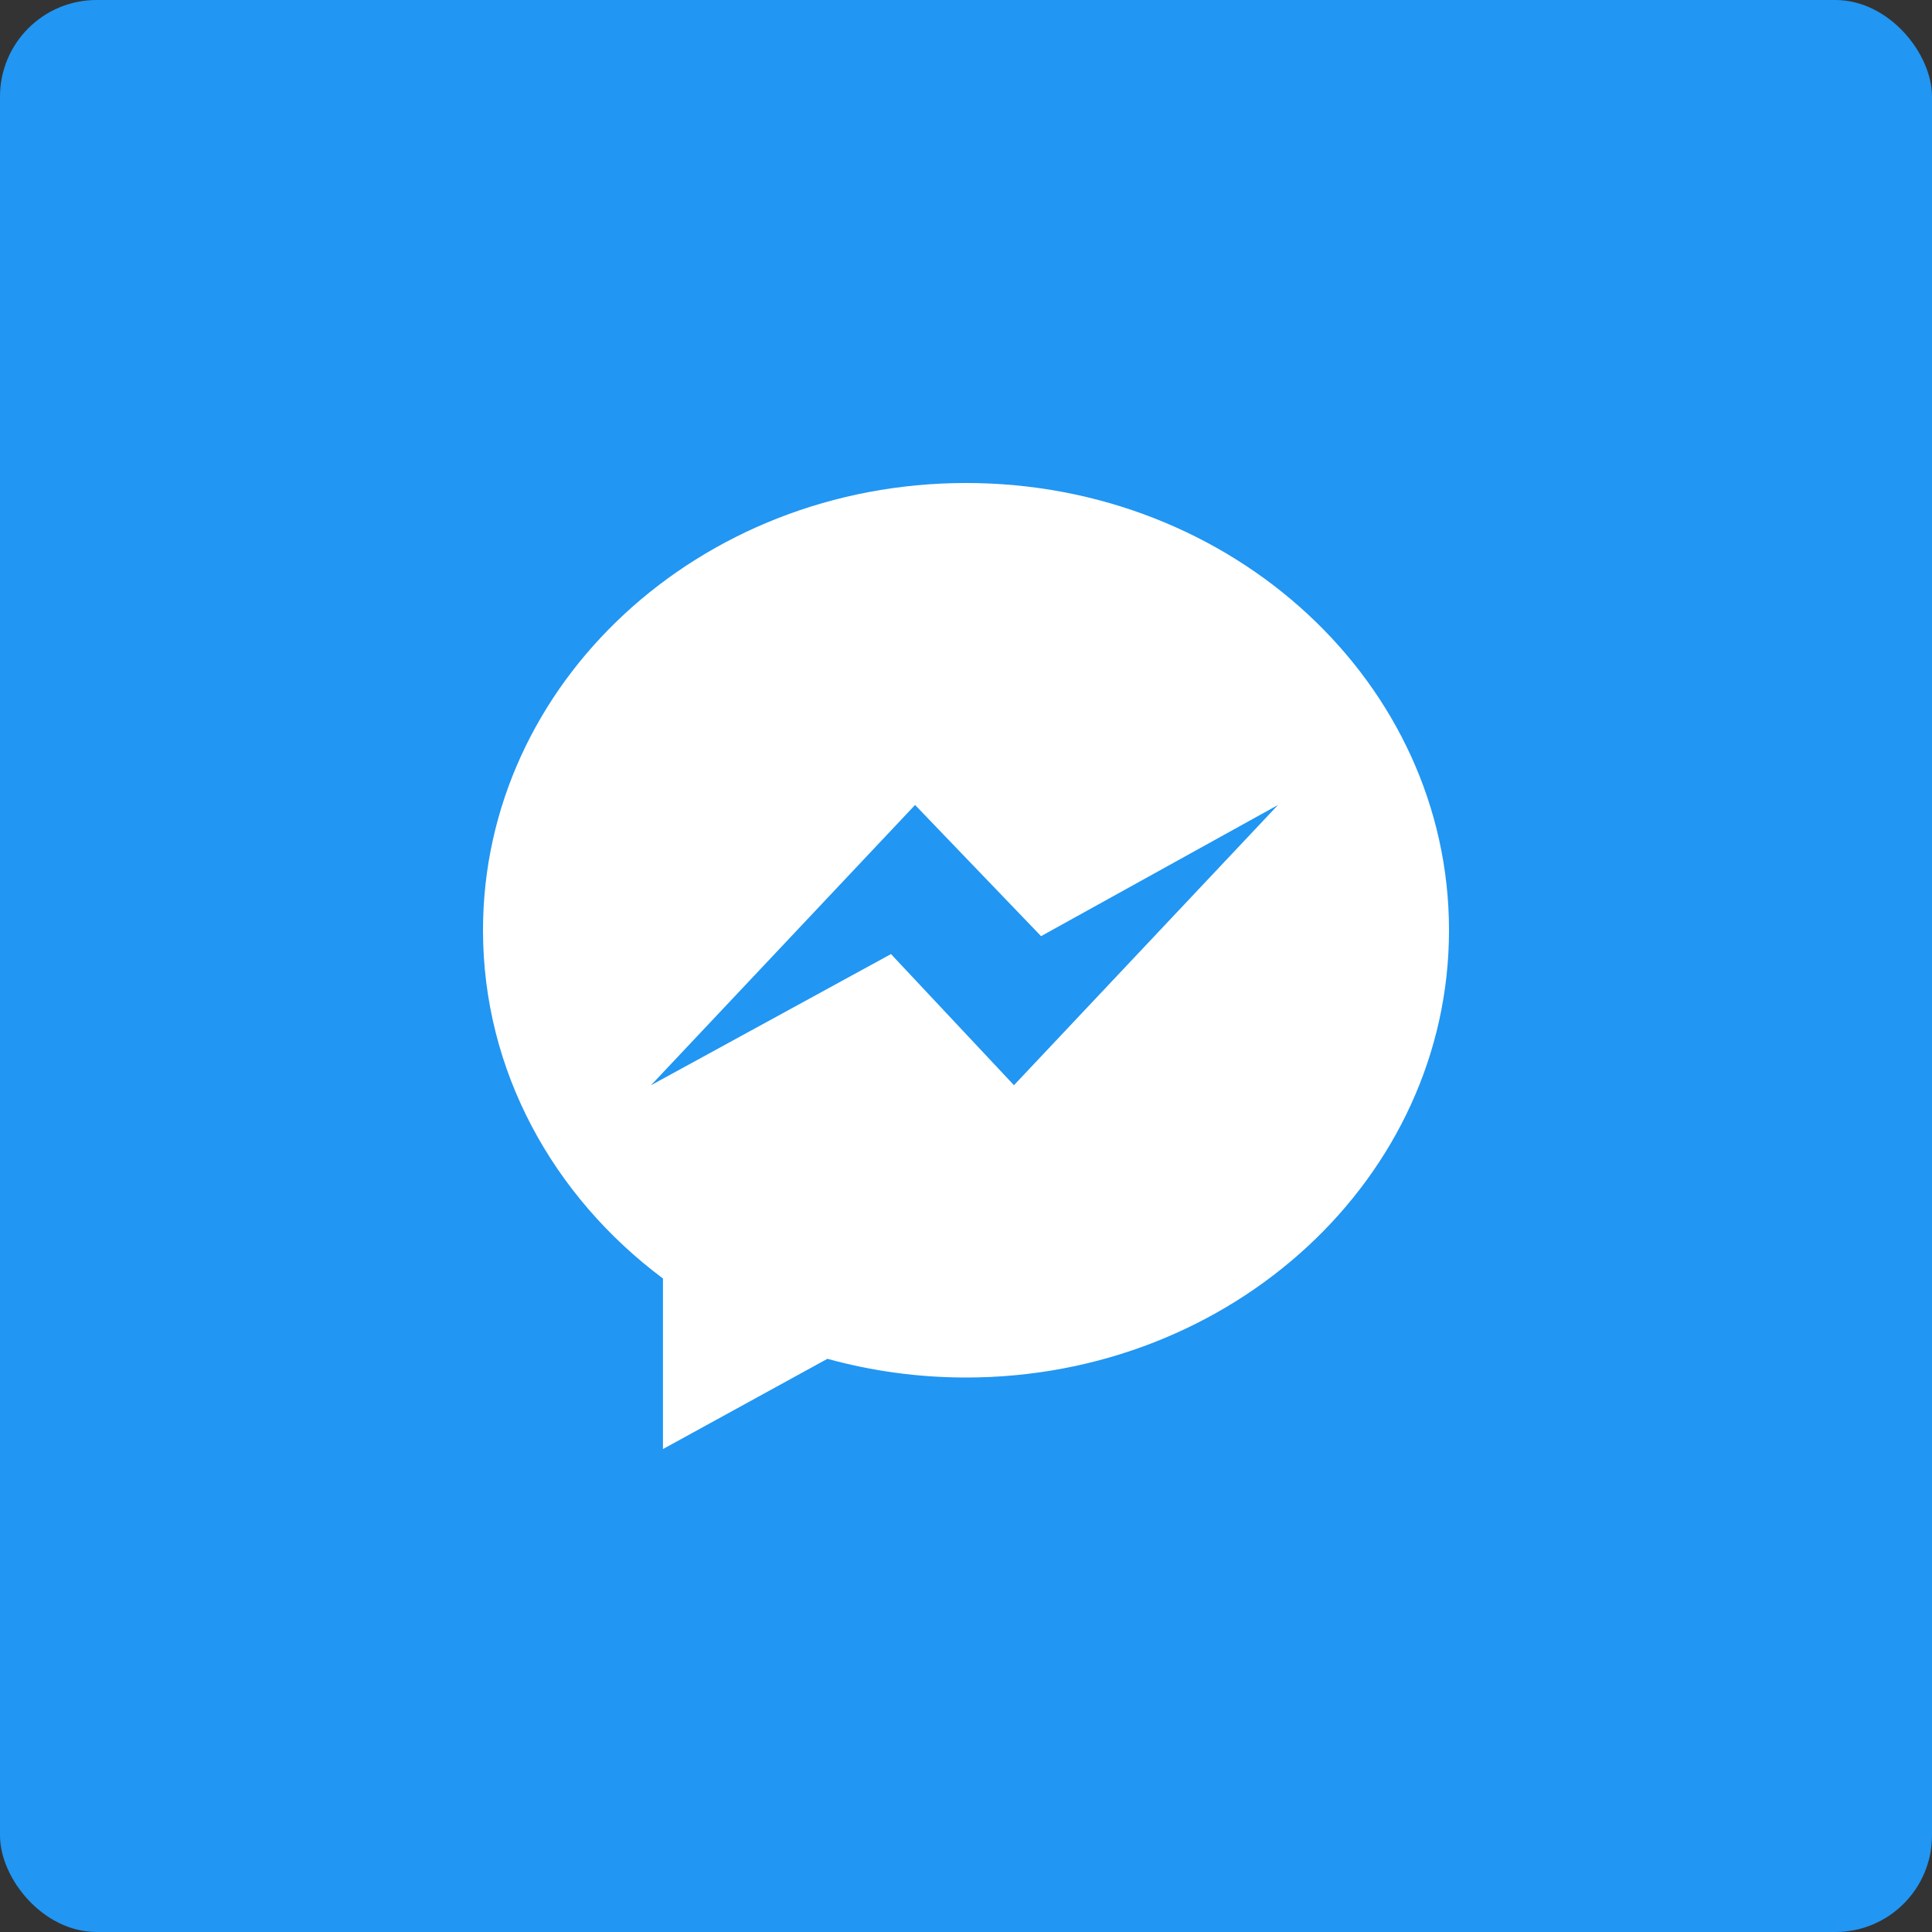 <svg width="80" height="80" viewBox="0 0 80 80" fill="none" xmlns="http://www.w3.org/2000/svg">
<rect x="0" y="0" width="80" height="80" fill="#333333" stroke="none"/>
<rect width="80" height="80" rx="4" fill="#2196F3"/>
<path d="M20 38.519C20 44.346 22.907 49.545 27.452 52.94V60.002L34.262 56.265C36.079 56.767 38.004 57.04 39.999 57.04C51.045 57.04 60 48.749 60 38.521C60.002 28.292 51.046 20 40.001 20C28.955 20 20 28.29 20 38.519ZM37.891 33.332L43.108 38.764L52.92 33.332L41.986 44.936L36.894 39.506L26.955 44.938L37.891 33.332Z" fill="white"/>
</svg>
